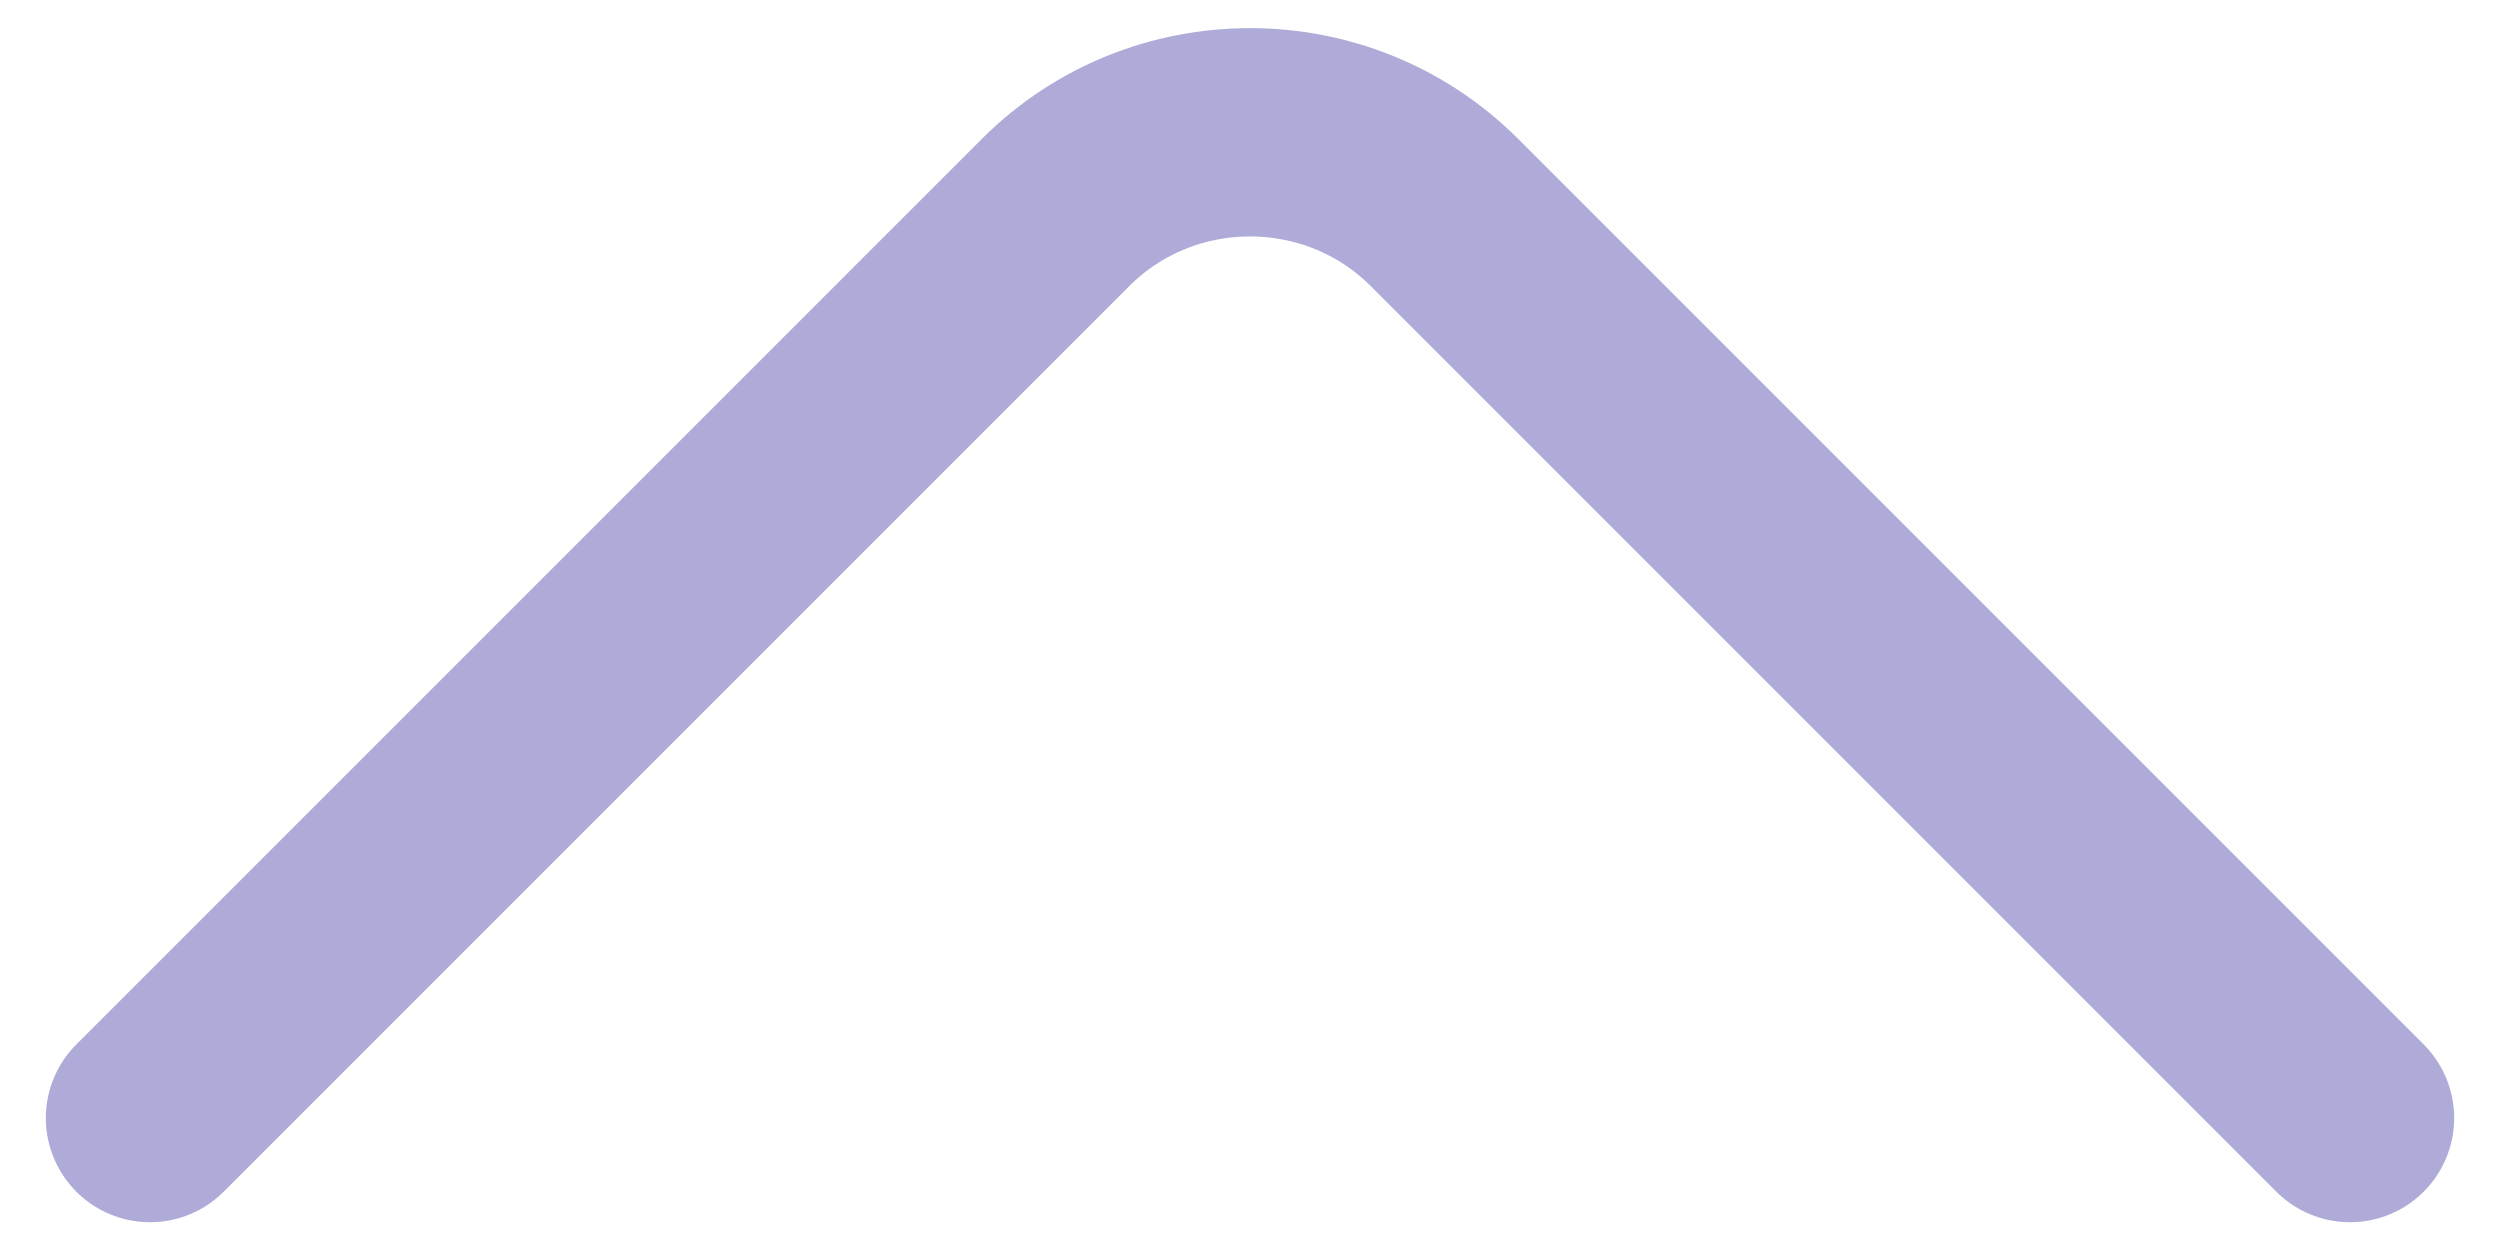 <svg width="18" height="9" viewBox="0 0 18 9" fill="none" xmlns="http://www.w3.org/2000/svg">
<path d="M16.92 8.05L10.4 1.53C9.63 0.76 8.37 0.76 7.6 1.53L1.08 8.05" stroke="#AEABD8" stroke-width="1.5" stroke-miterlimit="10" stroke-linecap="round" stroke-linejoin="round"/>
</svg>
